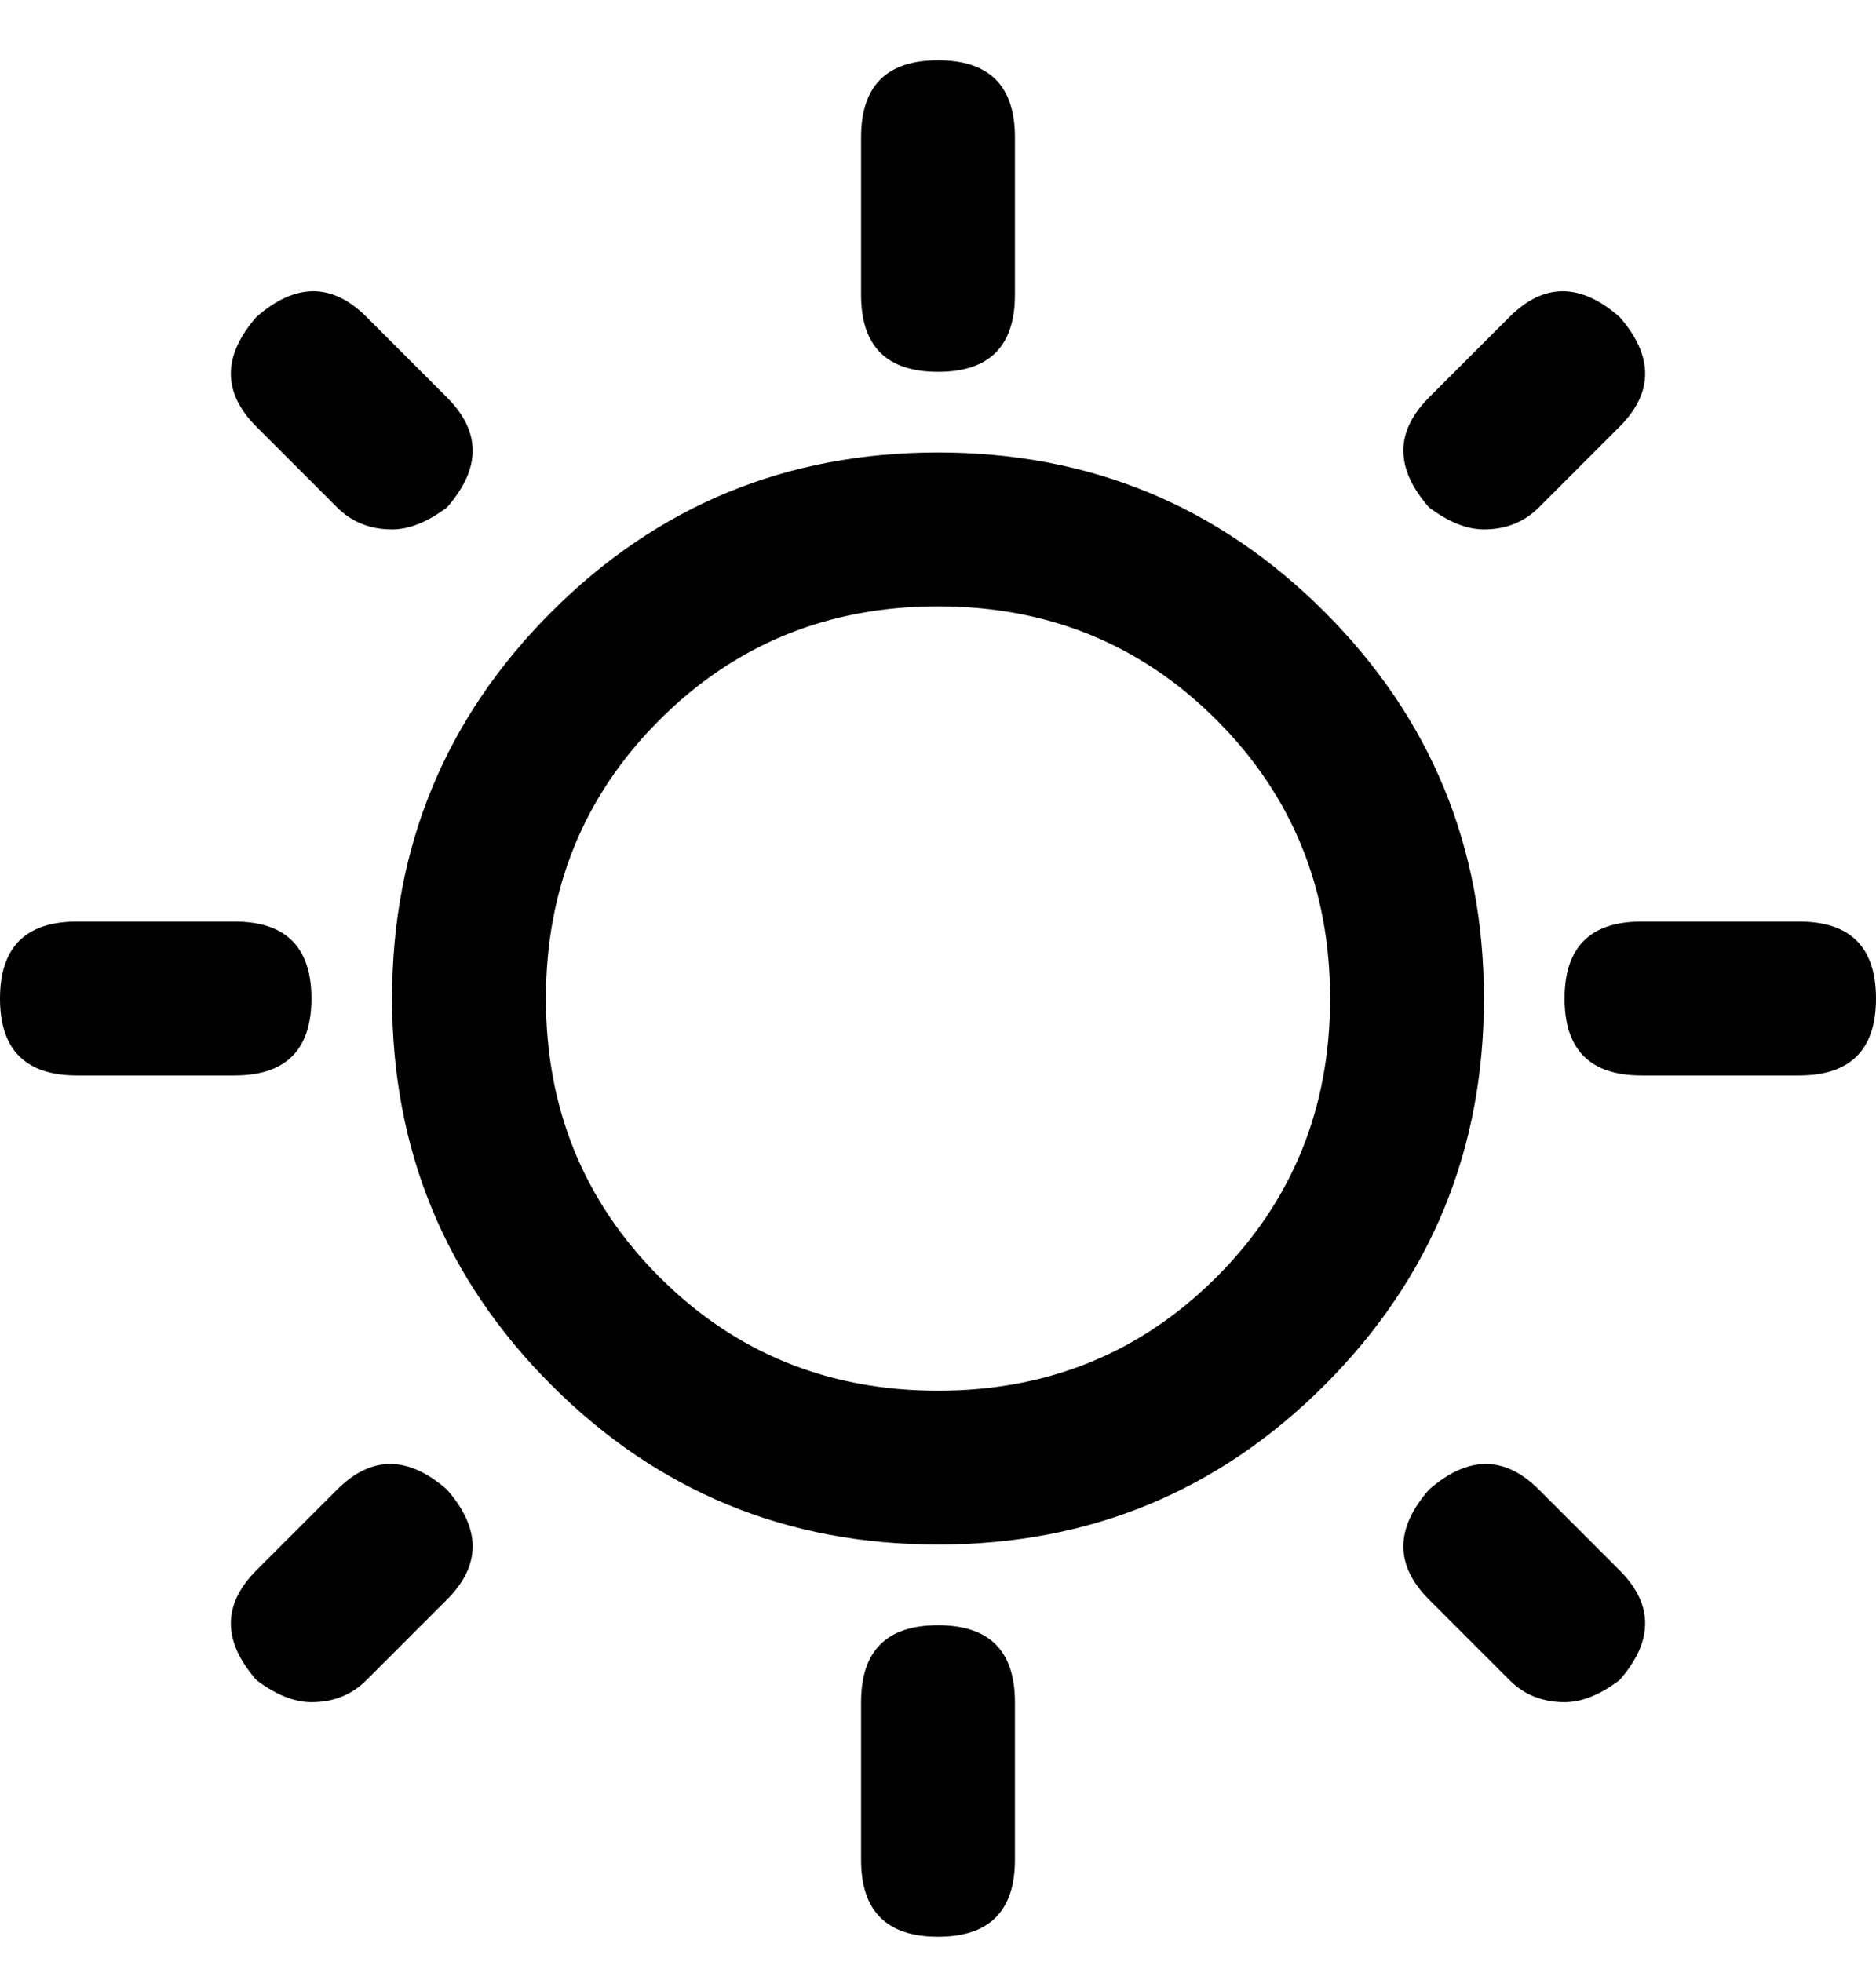 <svg width="22" height="23" viewBox="0 0 22 23" fill="none" xmlns="http://www.w3.org/2000/svg">
<path d="M11 5.305C9.224 5.305 7.713 5.928 6.467 7.174C5.221 8.42 4.598 9.931 4.598 11.707C4.598 13.483 5.221 14.994 6.467 16.24C7.713 17.486 9.224 18.109 11 18.109C12.776 18.109 14.287 17.486 15.533 16.24C16.779 14.994 17.402 13.483 17.402 11.707C17.402 9.931 16.779 8.42 15.533 7.174C14.287 5.928 12.776 5.305 11 5.305ZM11 16.305C9.711 16.305 8.622 15.861 7.734 14.973C6.846 14.085 6.402 12.996 6.402 11.707C6.402 10.418 6.846 9.329 7.734 8.441C8.622 7.553 9.711 7.109 11 7.109C12.289 7.109 13.378 7.553 14.266 8.441C15.154 9.329 15.598 10.418 15.598 11.707C15.598 12.996 15.154 14.085 14.266 14.973C13.378 15.861 12.289 16.305 11 16.305ZM11.902 3.457V1.609C11.902 1.008 11.602 0.707 11 0.707C10.398 0.707 10.098 1.008 10.098 1.609V3.457C10.098 4.059 10.398 4.359 11 4.359C11.602 4.359 11.902 4.059 11.902 3.457ZM3.652 11.707C3.652 11.105 3.352 10.805 2.75 10.805H0.902C0.301 10.805 0 11.105 0 11.707C0 12.309 0.301 12.609 0.902 12.609H2.75C3.352 12.609 3.652 12.309 3.652 11.707ZM21.098 10.805H19.25C18.648 10.805 18.348 11.105 18.348 11.707C18.348 12.309 18.648 12.609 19.25 12.609H21.098C21.699 12.609 22 12.309 22 11.707C22 11.105 21.699 10.805 21.098 10.805ZM11 19.055C10.398 19.055 10.098 19.355 10.098 19.957V21.805C10.098 22.406 10.398 22.707 11 22.707C11.602 22.707 11.902 22.406 11.902 21.805V19.957C11.902 19.355 11.602 19.055 11 19.055ZM18.047 5.949L18.992 5.004C19.393 4.603 19.393 4.173 18.992 3.715C18.534 3.314 18.104 3.314 17.703 3.715L16.758 4.66C16.357 5.061 16.357 5.491 16.758 5.949C16.987 6.121 17.202 6.207 17.402 6.207C17.66 6.207 17.875 6.121 18.047 5.949ZM4.598 6.207C4.798 6.207 5.013 6.121 5.242 5.949C5.643 5.491 5.643 5.061 5.242 4.66L4.297 3.715C3.896 3.314 3.466 3.314 3.008 3.715C2.607 4.173 2.607 4.603 3.008 5.004L3.953 5.949C4.125 6.121 4.34 6.207 4.598 6.207ZM18.047 17.465C17.646 17.064 17.216 17.064 16.758 17.465C16.357 17.923 16.357 18.353 16.758 18.754L17.703 19.699C17.875 19.871 18.09 19.957 18.348 19.957C18.548 19.957 18.763 19.871 18.992 19.699C19.393 19.241 19.393 18.811 18.992 18.41L18.047 17.465ZM3.953 17.465L3.008 18.41C2.607 18.811 2.607 19.241 3.008 19.699C3.237 19.871 3.452 19.957 3.652 19.957C3.91 19.957 4.125 19.871 4.297 19.699L5.242 18.754C5.643 18.353 5.643 17.923 5.242 17.465C4.784 17.064 4.354 17.064 3.953 17.465Z" fill="black"/>
</svg>
